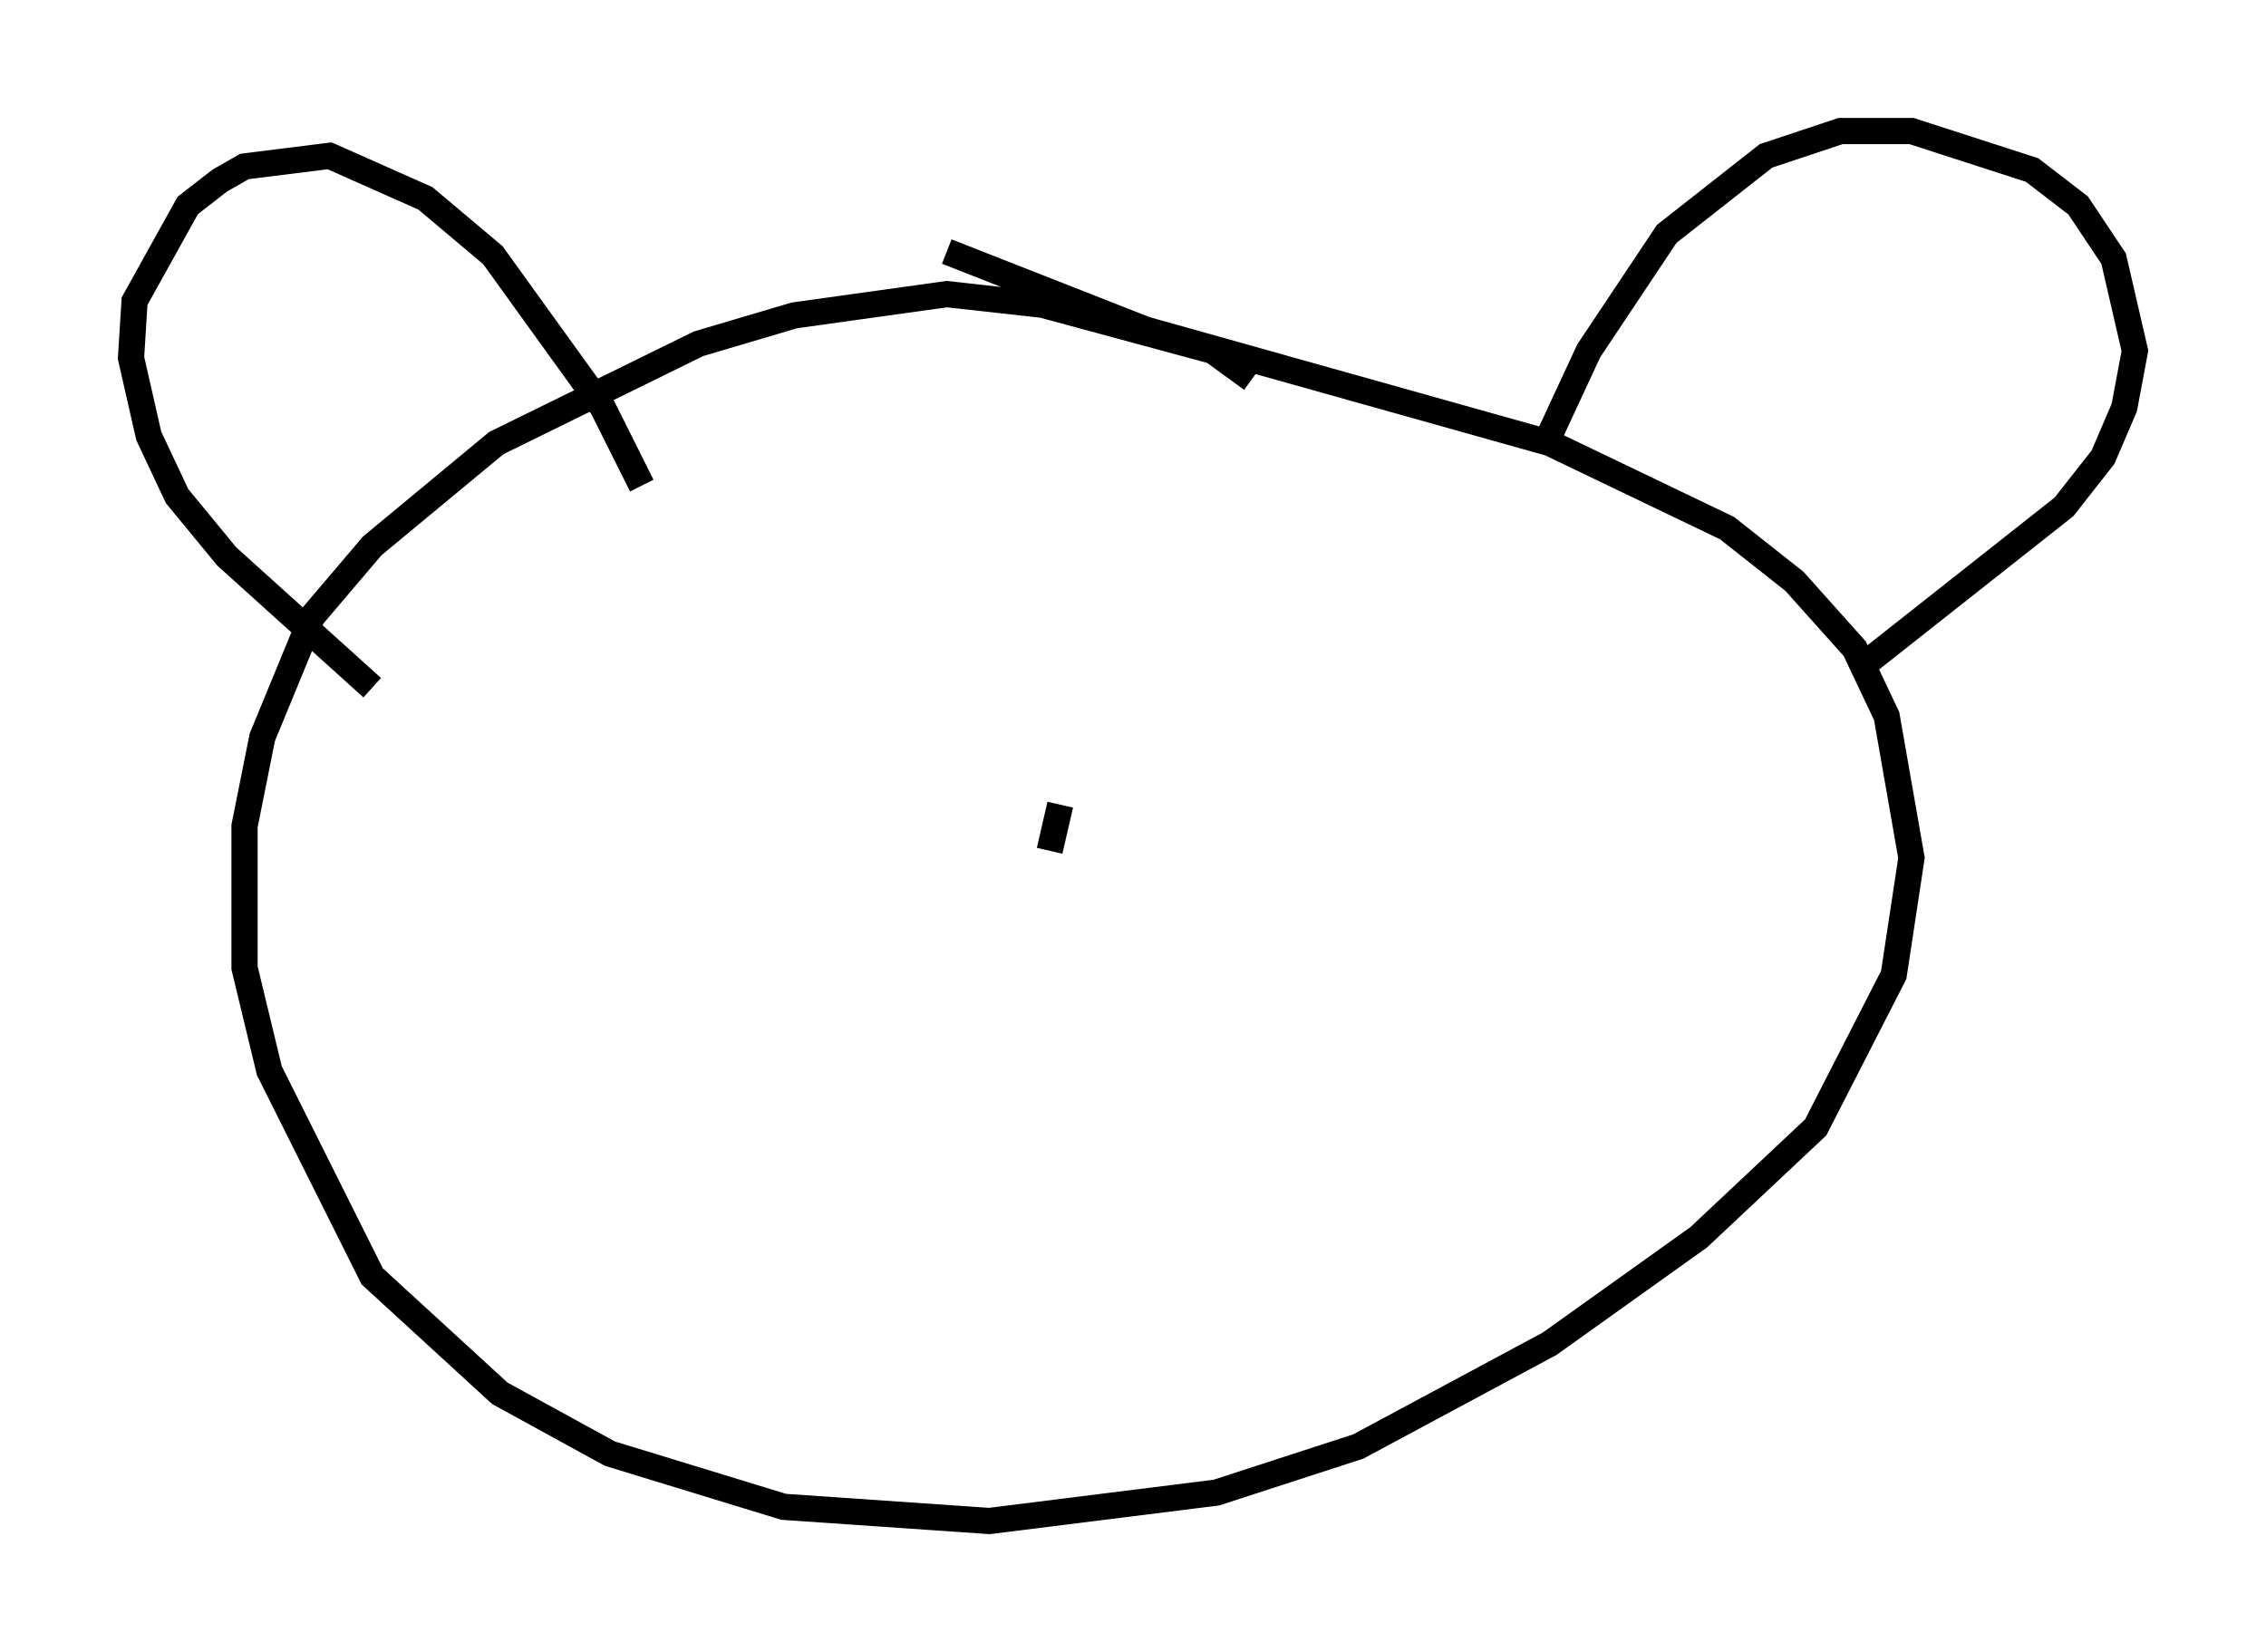 <?xml version="1.0" encoding="utf-8" ?>
<svg baseProfile="full" height="63.044" version="1.1" width="86.454" xmlns="http://www.w3.org/2000/svg" xmlns:ev="http://www.w3.org/2001/xml-events" xmlns:xlink="http://www.w3.org/1999/xlink"><defs /><rect fill="white" height="63.044" width="86.454" x="0" y="0" /><path d="M48.166, 15.555 m-0.406, -1.083 l-1.488, -1.083 -6.495, -1.759 l-3.654, -0.406 -5.819, 0.812 l-3.654, 1.083 -7.713, 3.789 l-4.736, 3.924 -2.3, 2.706 l-1.894, 4.601 -0.677, 3.383 l0.0, 5.413 0.947, 3.924 l3.924, 7.848 4.871, 4.465 l4.195, 2.3 6.631, 2.03 l7.848, 0.541 8.66, -1.083 l5.413, -1.759 7.307, -3.924 l5.683, -4.059 4.465, -4.195 l2.977, -5.819 0.677, -4.465 l-0.947, -5.413 -1.218, -2.571 l-2.3, -2.571 -2.571, -2.03 l-6.766, -3.248 -15.426, -4.33 l-7.578, -2.977 m-21.921, 16.644 l-5.548, -5.007 -1.894, -2.3 l-1.083, -2.3 -0.677, -2.977 l0.135, -2.165 2.03, -3.654 l1.218, -0.947 0.947, -0.541 l3.248, -0.406 3.654, 1.624 l2.571, 2.165 4.195, 5.819 l1.488, 2.977 m34.37, -1.353 l1.759, -3.789 2.977, -4.465 l3.789, -2.977 2.842, -0.947 l2.706, 0.0 4.601, 1.488 l1.759, 1.353 1.353, 2.03 l0.812, 3.518 -0.406, 2.165 l-0.812, 1.894 -1.488, 1.894 l-7.713, 6.089 m-30.582, 5.277 l-0.406, 1.759 " fill="none" stroke="black" stroke-width="1" /></svg>